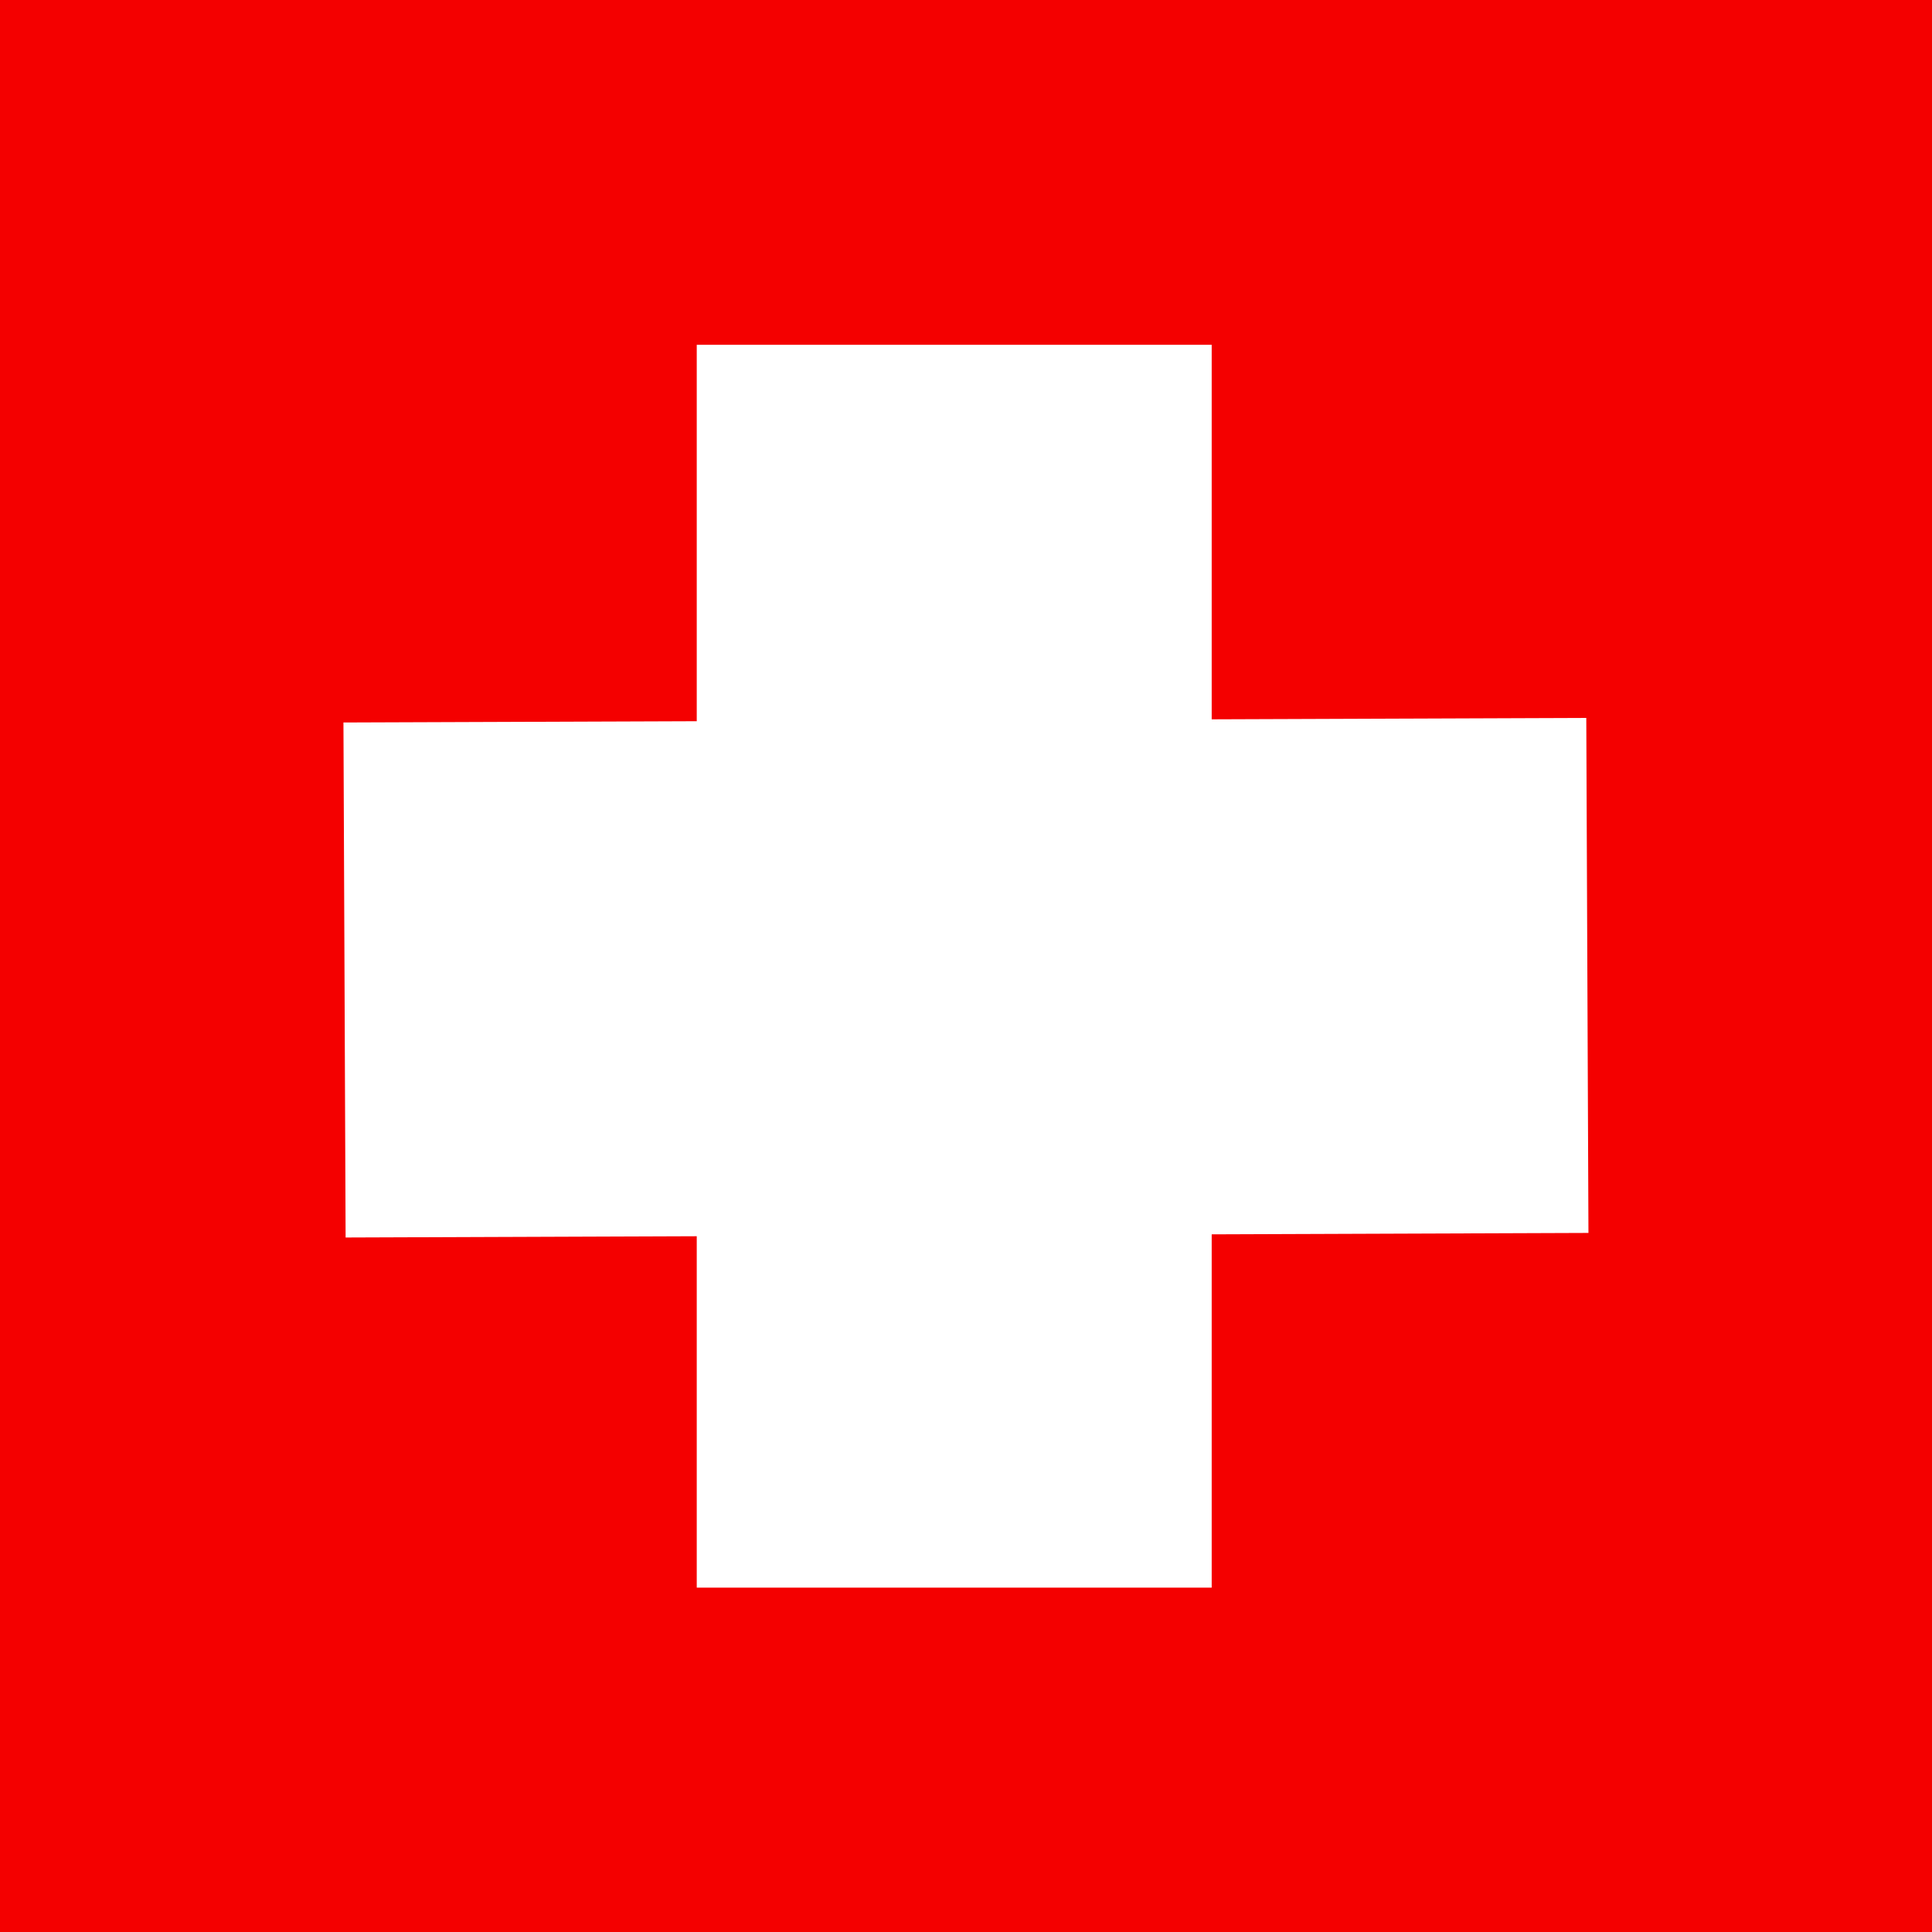 <svg id="eqjvFtbDR8S1" xmlns="http://www.w3.org/2000/svg" xmlns:xlink="http://www.w3.org/1999/xlink" viewBox="0 0 300 300" shape-rendering="geometricPrecision" text-rendering="geometricPrecision" project-id="169a27414de84e7fac98fb26309ce006" export-id="63e87d1e184242f1992a6573f187b86c" cached="false"><rect x="0" y="0" width="300" height="300" fill="#333333" stroke="none"/><rect width="300" height="111.53" rx="0" ry="0" transform="matrix(1 0 0 2.695 0 0)" fill="#f40000" stroke-width="0"/><rect width="102.777" height="177.705" rx="0" ry="0" transform="matrix(.778 0 0 1.086 108.191 53.54)" fill="#fff" stroke-width="0"/><rect width="112.162" height="177.705" rx="0" ry="0" transform="matrix(.003 0.713-1.086 0.004 246.318 111.477)" fill="#fff" stroke-width="0"/></svg>
